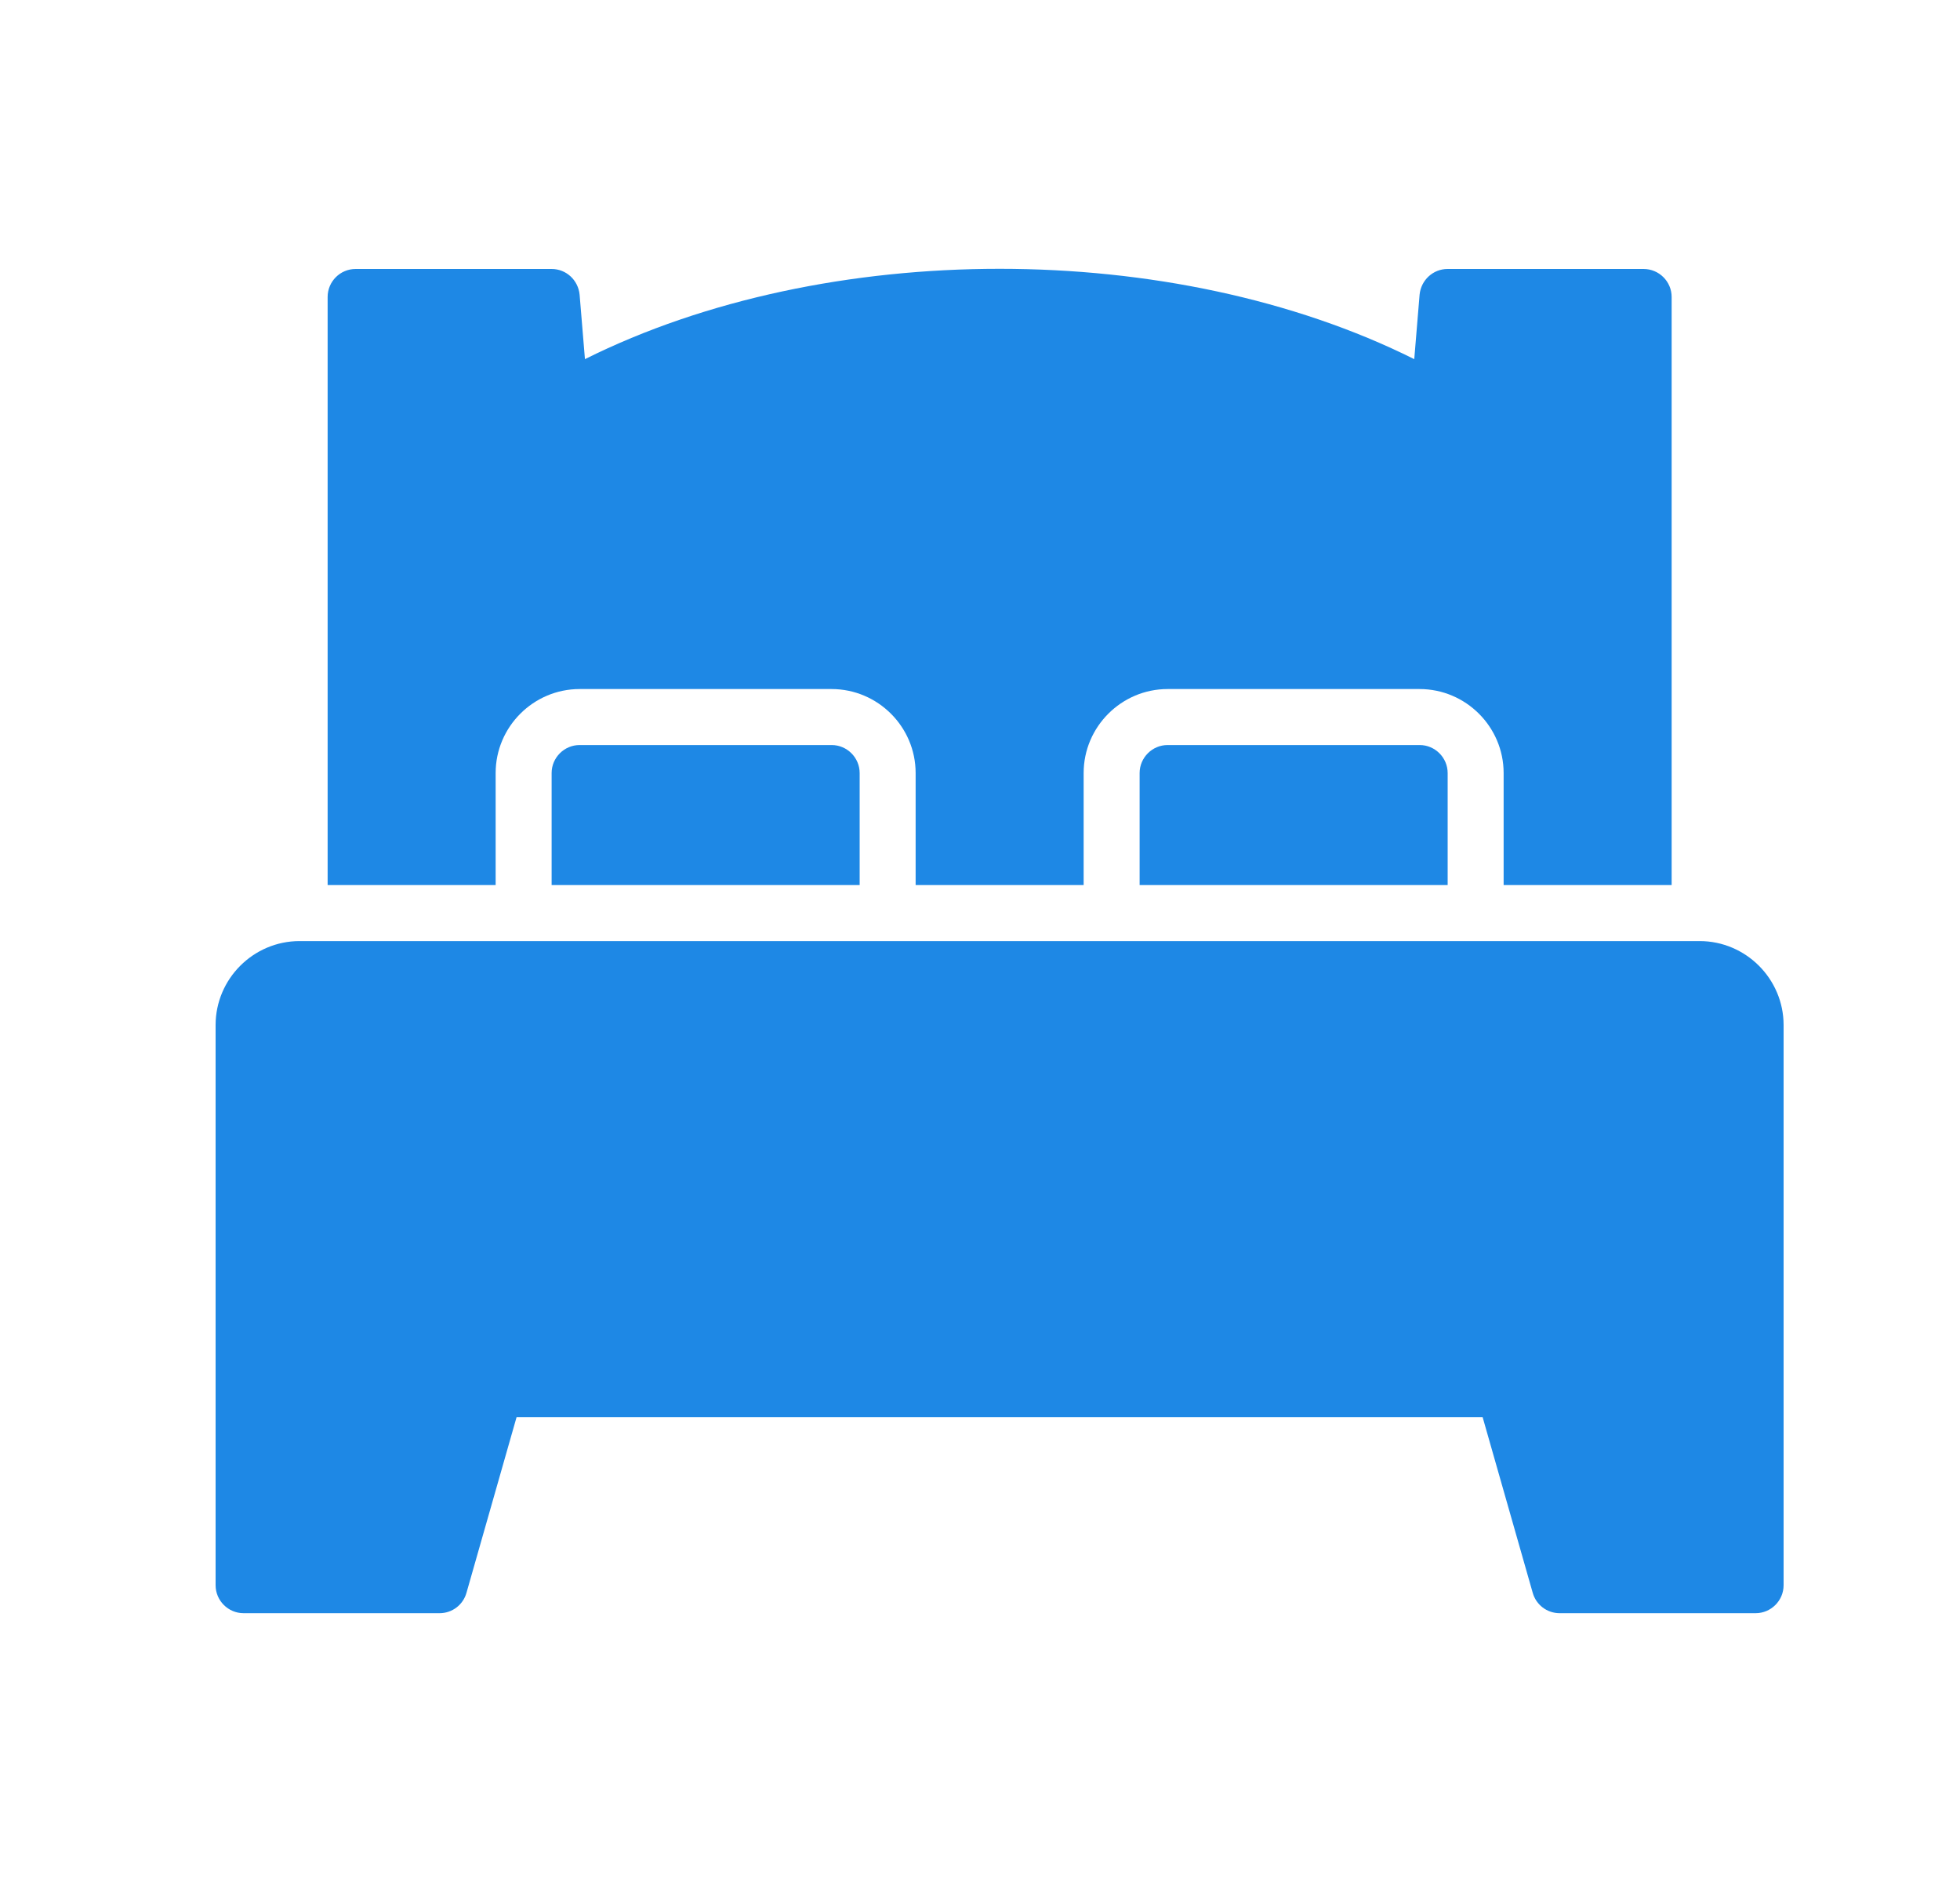 <svg width="25" height="24" viewBox="0 0 25 24" fill="#1E88E5" xmlns="http://www.w3.org/2000/svg">
<path d="M21.679 12.001H21.321H19.179H13.821H11.679H6.321H4.179H3.821C3.232 12.001 2.75 12.483 2.75 13.072V20.215C2.75 20.412 2.911 20.572 3.107 20.572H5.607C5.768 20.572 5.907 20.465 5.95 20.312L6.589 18.072H18.911L19.55 20.312C19.593 20.465 19.732 20.572 19.893 20.572H22.393C22.589 20.572 22.75 20.412 22.75 20.215V13.072C22.75 12.483 22.268 12.001 21.679 12.001Z" fill="#1E88E5"/>
<path d="M6.322 11.287V9.858C6.322 9.269 6.804 8.787 7.393 8.787H10.607C11.197 8.787 11.679 9.269 11.679 9.858V11.287H13.822V9.858C13.822 9.269 14.304 8.787 14.893 8.787H18.107C18.697 8.787 19.179 9.269 19.179 9.858V11.287H20.607H21.322V3.787C21.322 3.59 21.161 3.43 20.964 3.43H18.464C18.279 3.43 18.125 3.572 18.107 3.758L18.039 4.58C14.961 3.044 10.539 3.044 7.461 4.58L7.393 3.758C7.375 3.572 7.222 3.43 7.036 3.43H4.536C4.339 3.43 4.179 3.59 4.179 3.787V11.287H4.893H6.322Z" fill="#1E88E5"/>
<path d="M7.393 9.501C7.197 9.501 7.036 9.662 7.036 9.858V11.287H10.965V9.858C10.965 9.662 10.804 9.501 10.608 9.501H7.393Z" fill="#1E88E5"/>
<path d="M14.893 9.501C14.697 9.501 14.536 9.662 14.536 9.858V11.287H18.465V9.858C18.465 9.662 18.304 9.501 18.108 9.501H14.893Z" fill="#1E88E5"/>
</svg>
